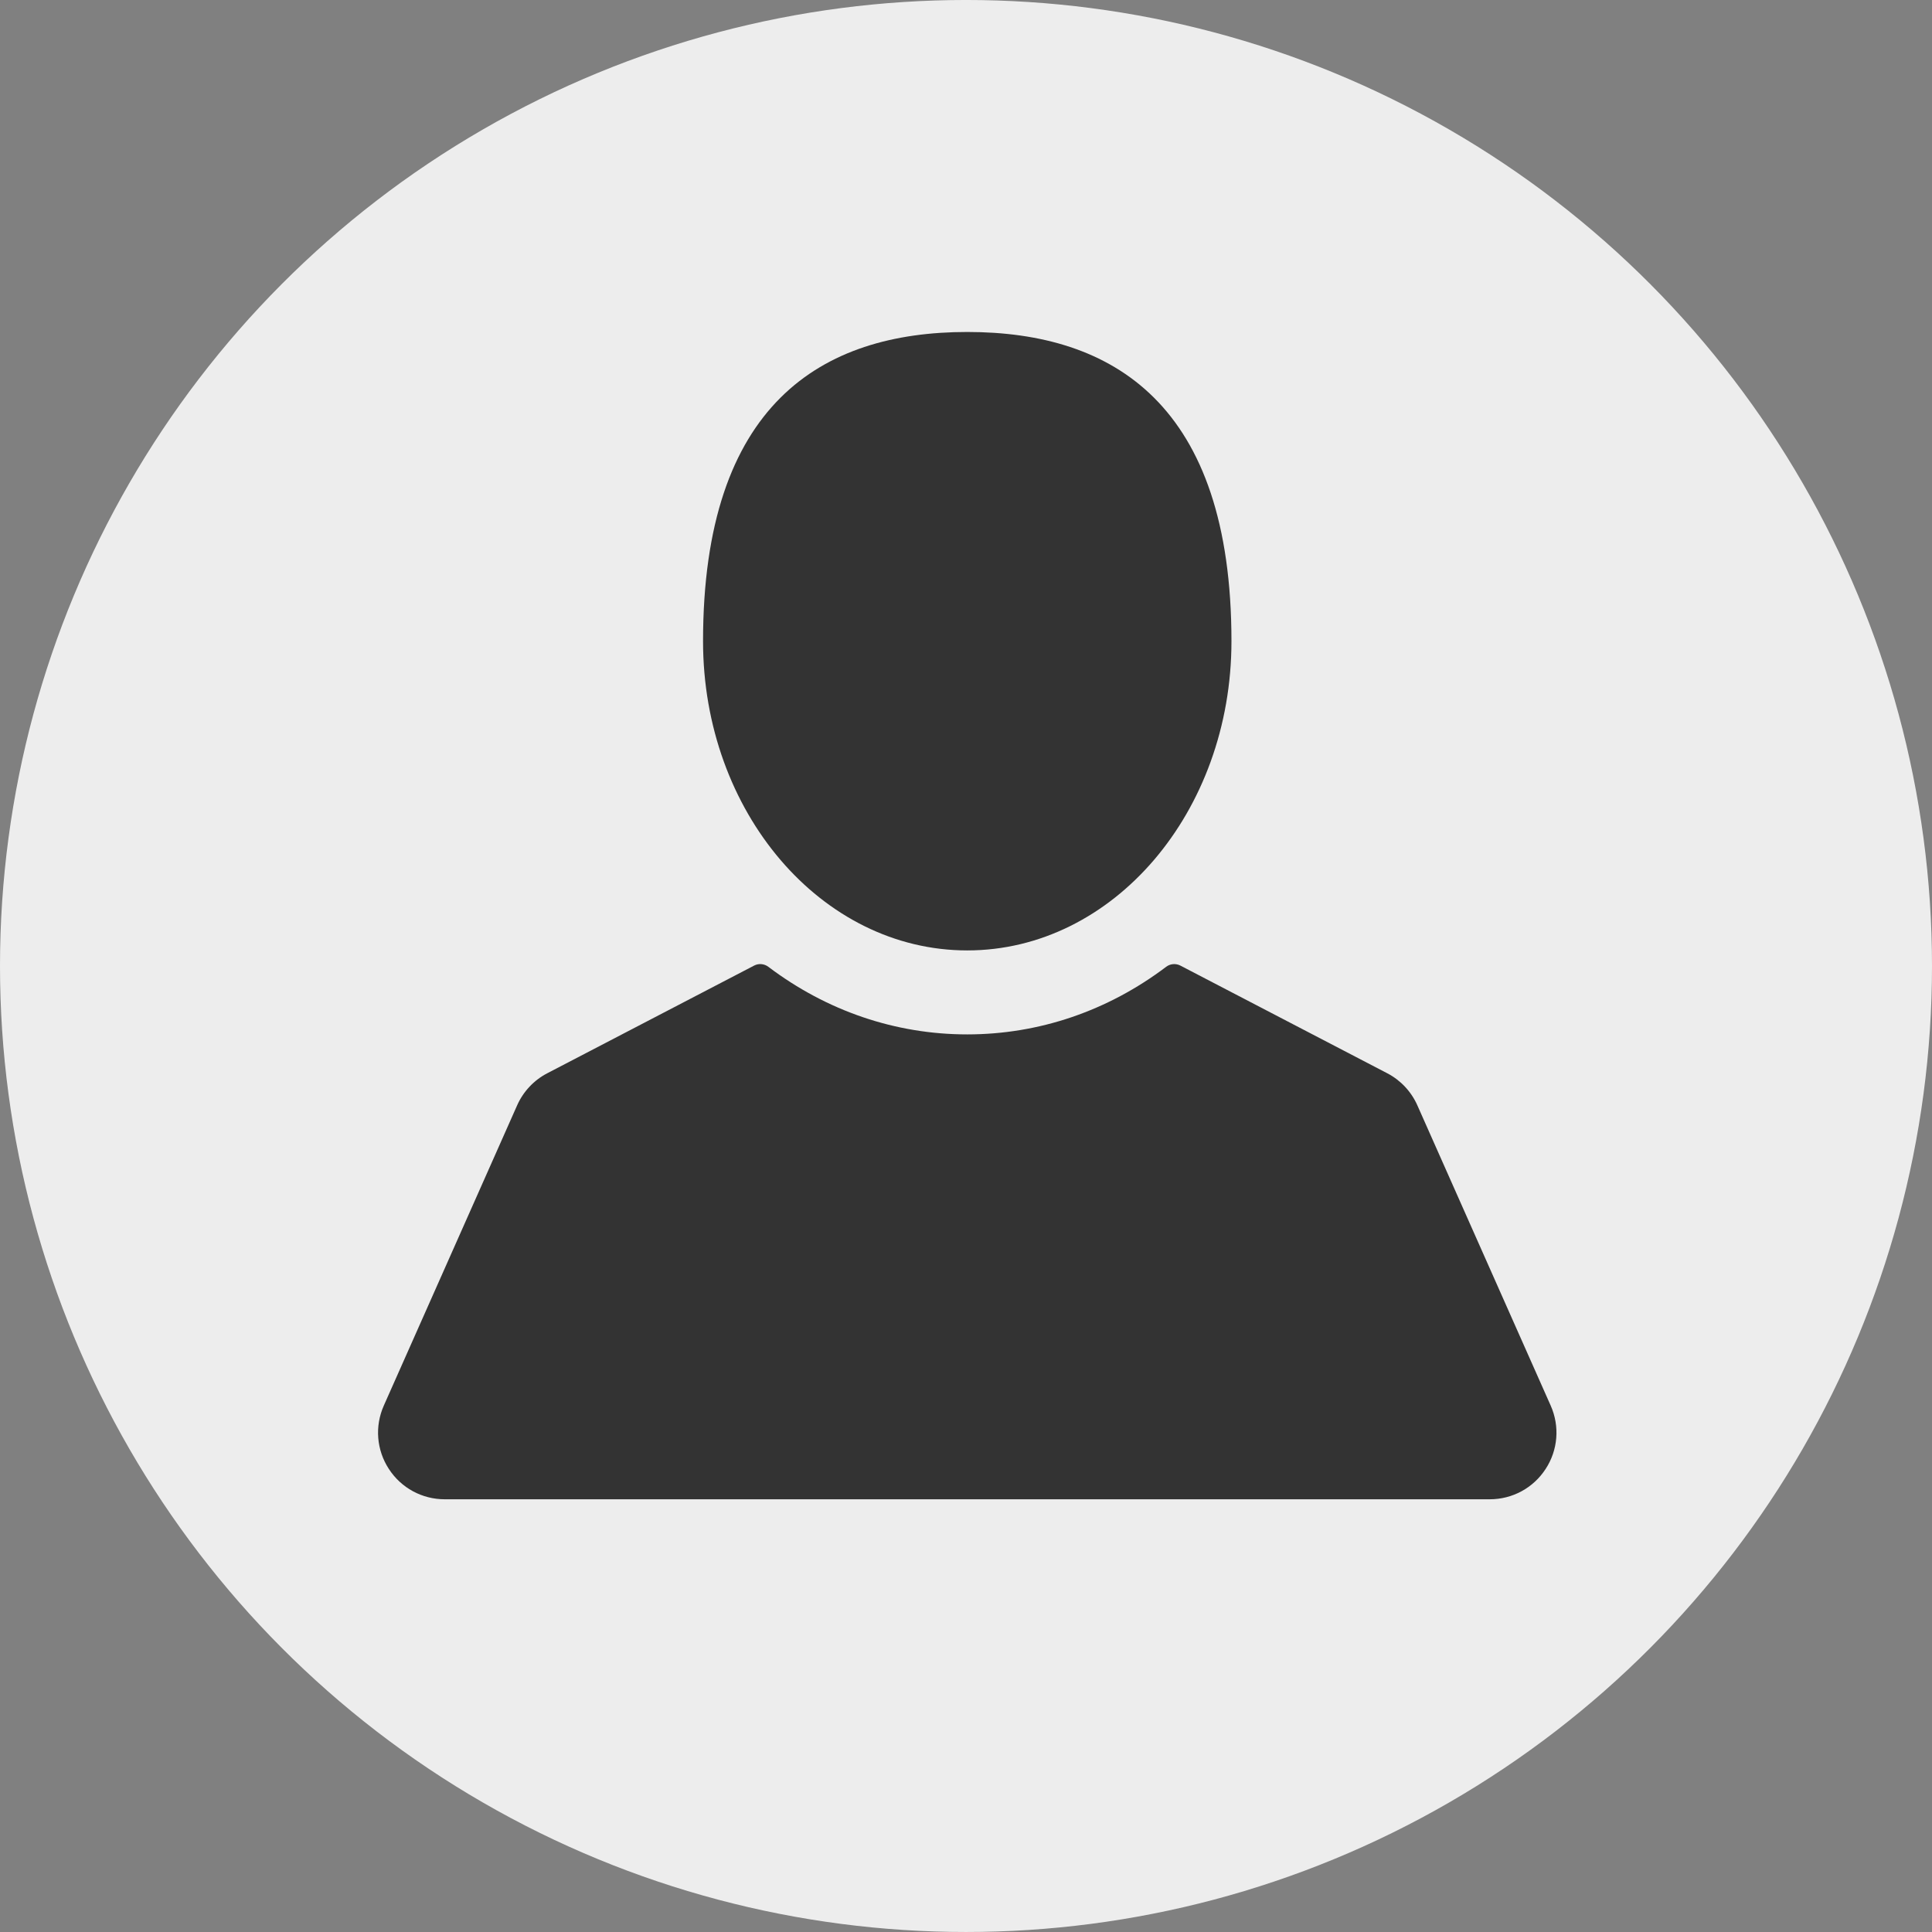 <?xml version="1.0" encoding="utf-8"?>
<!-- Generator: Adobe Illustrator 16.0.3, SVG Export Plug-In . SVG Version: 6.00 Build 0)  -->
<!DOCTYPE svg PUBLIC "-//W3C//DTD SVG 1.1//EN" "http://www.w3.org/Graphics/SVG/1.1/DTD/svg11.dtd">
<svg version="1.1" id="Ebene_1" xmlns="http://www.w3.org/2000/svg" xmlns:xlink="http://www.w3.org/1999/xlink" x="0px" y="0px"
	 width="190px" height="190px" viewBox="0 0 190 190" enable-background="new 0 0 190 190" xml:space="preserve">
<rect x="0" y="0" width="190" height="190" fill="#808080" stroke="none"/>
<circle fill="#EDEDED" cx="95" cy="94.999" r="95"/>
<g>
	<g>
		<path fill="#333333" d="M95.123,32.648c14.353,0,25.983,7.118,25.983,30.411c0,16.796-11.634,30.409-25.983,30.409
			c-14.349,0-25.983-13.613-25.983-30.409C69.14,39.766,80.774,32.648,95.123,32.648z"/>
		<path fill="#333333" d="M152.004,144.463c-1.214,1.871-3.271,2.982-5.495,2.982H43.737c-2.225,0-4.283-1.111-5.495-2.982
			c-1.215-1.862-1.4-4.196-0.498-6.229l13.113-29.531c0.598-1.352,1.651-2.474,2.962-3.154l20.345-10.59
			c0.446-0.234,0.988-0.185,1.393,0.117c5.756,4.352,12.521,6.651,19.565,6.651c7.046,0,13.811-2.3,19.566-6.651
			c0.401-0.301,0.943-0.351,1.393-0.117l20.345,10.59c1.312,0.681,2.363,1.803,2.962,3.154l13.113,29.531
			C153.405,140.267,153.22,142.601,152.004,144.463z"/>
	</g>
</g>
</svg>
